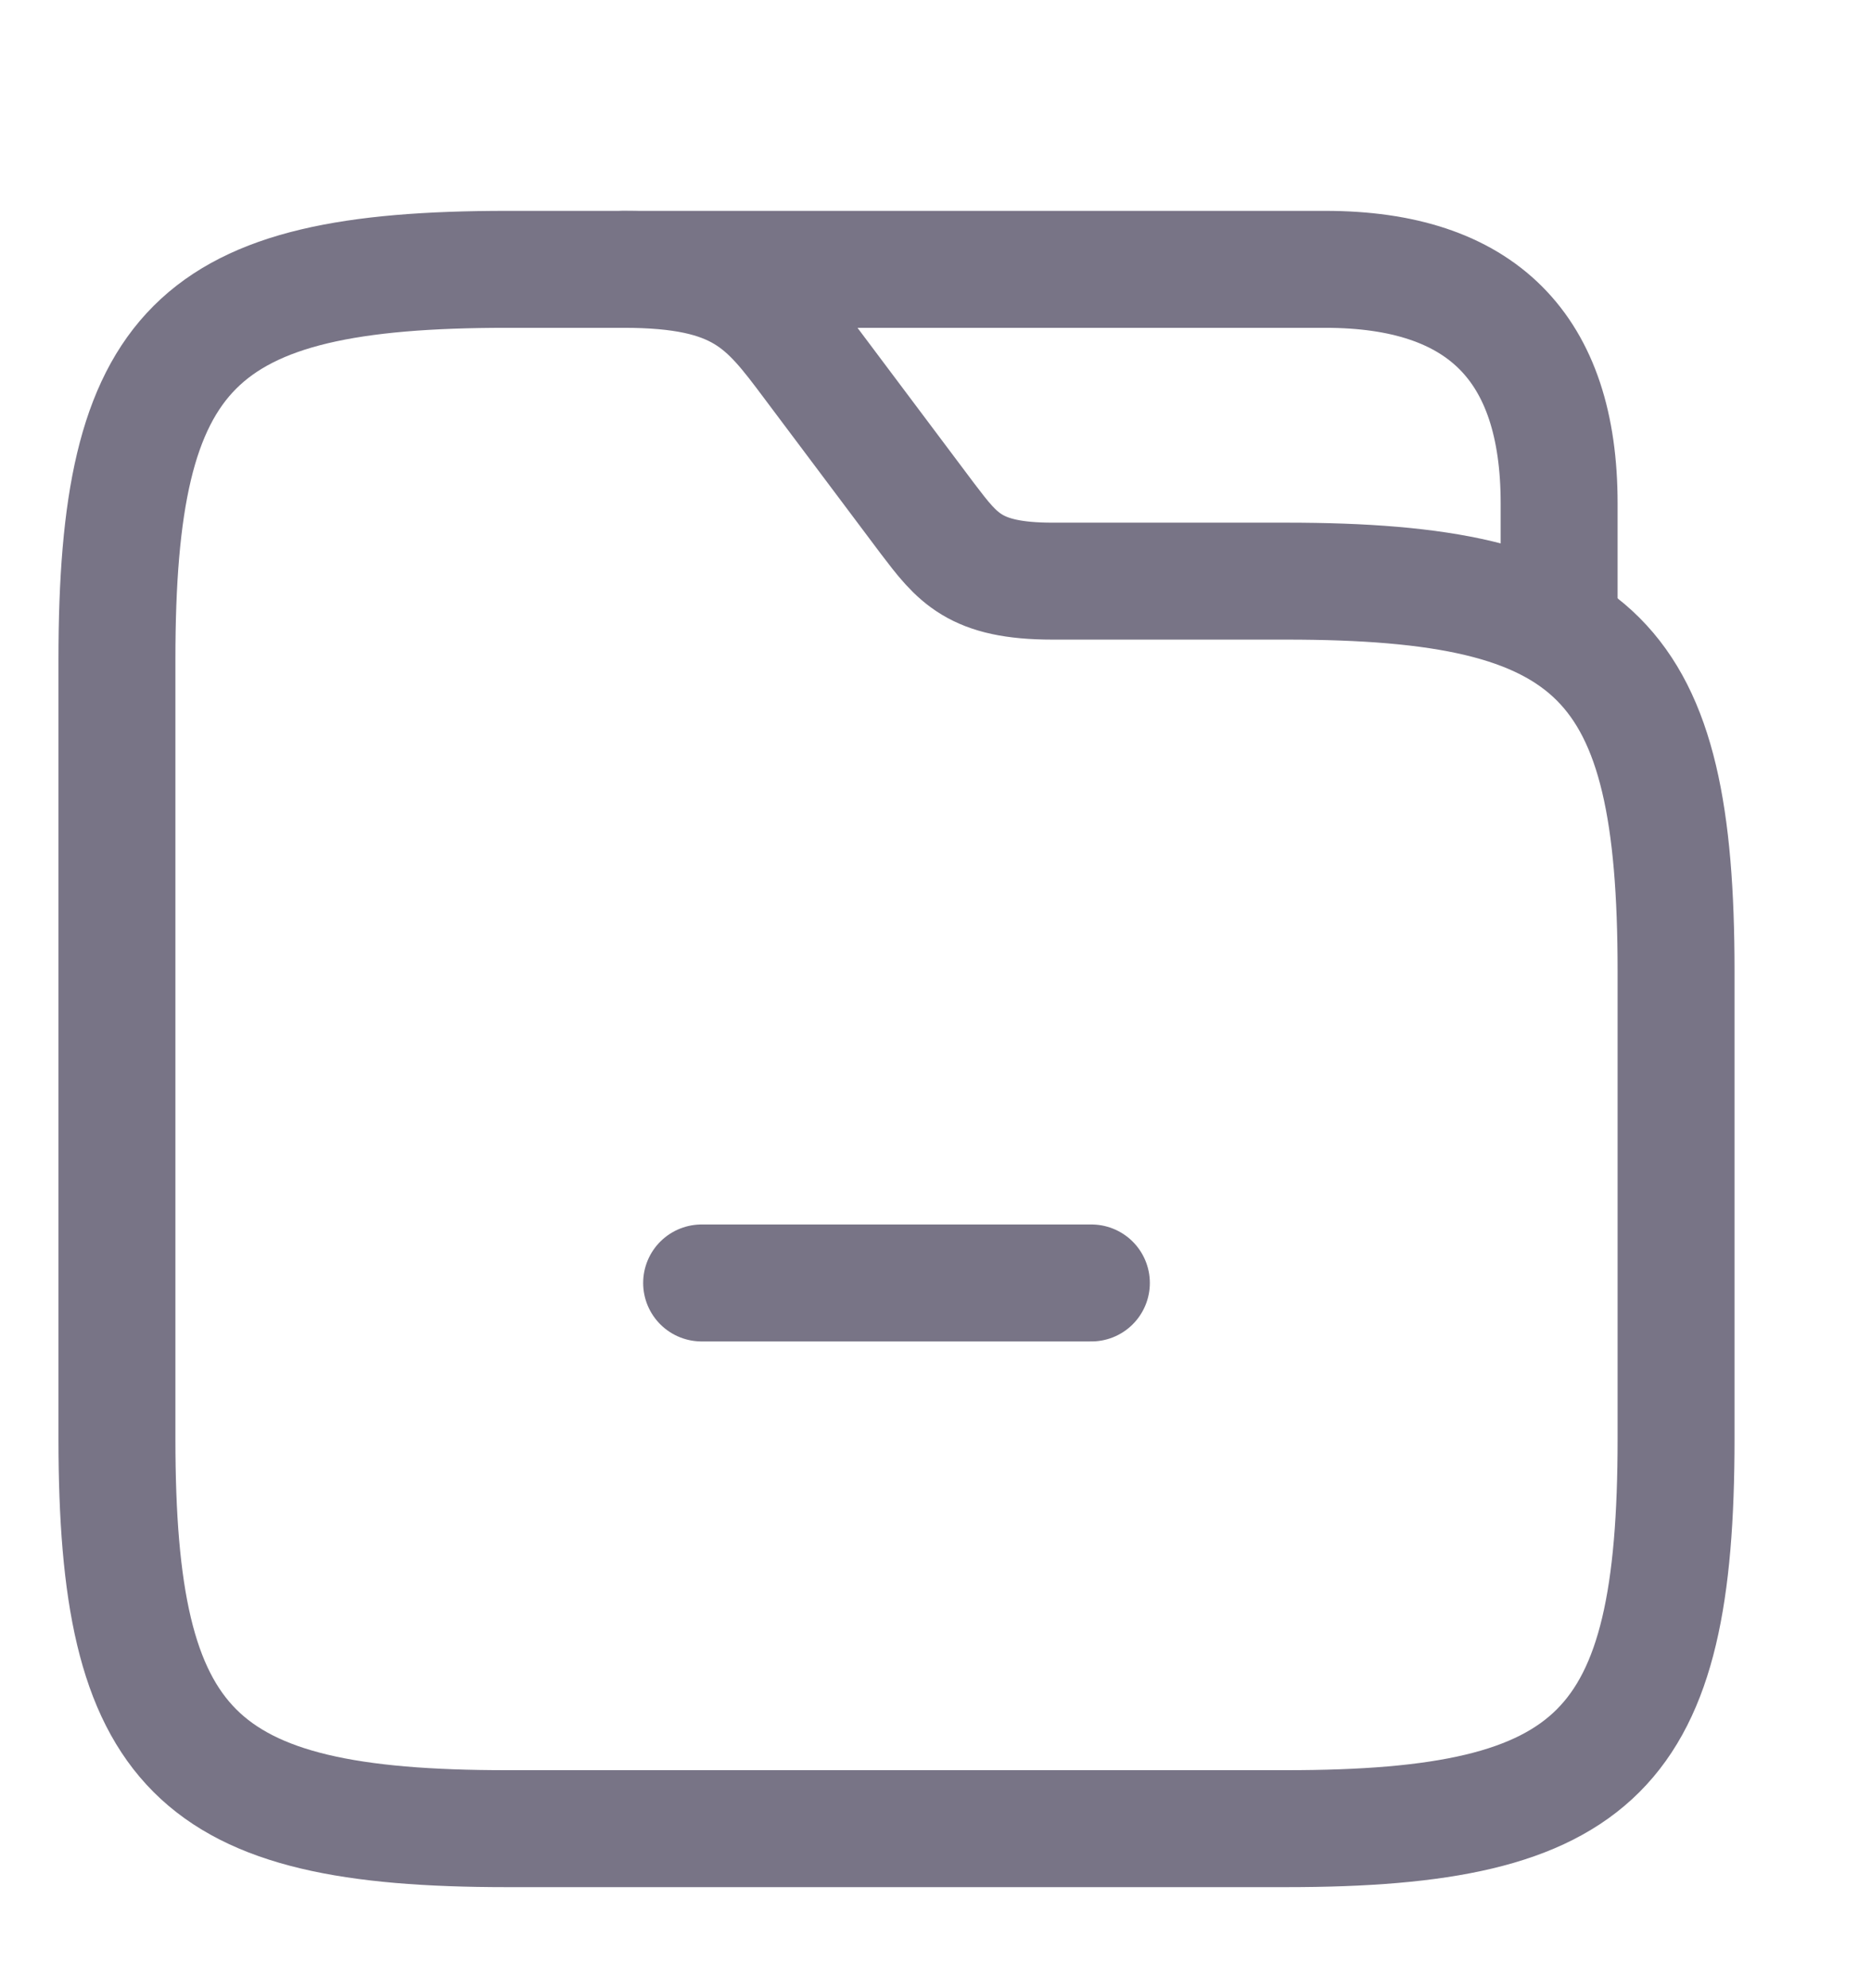 <svg width="16" height="17" viewBox="0 0 16 17" fill="none" xmlns="http://www.w3.org/2000/svg">
<path d="M14.333 8.303V12.303C14.333 14.969 13.667 15.636 11 15.636H4.333C1.667 15.636 1 14.969 1 12.303V5.636C1 2.969 1.667 2.303 4.333 2.303H5.333C6.333 2.303 6.553 2.596 6.933 3.103L7.933 4.436C8.187 4.769 8.333 4.969 9 4.969H11C13.667 4.969 14.333 5.636 14.333 8.303Z" stroke="#787486" stroke-miterlimit="10"/>
<path d="M5.333 2.303H11.333C12.667 2.303 13.333 2.969 13.333 4.303V5.223" stroke="#787486" stroke-miterlimit="10" stroke-linecap="round" stroke-linejoin="round"/>
<path d="M9.333 10.97H6" stroke="#787486" stroke-miterlimit="10" stroke-linecap="round" stroke-linejoin="round"/>
</svg>
